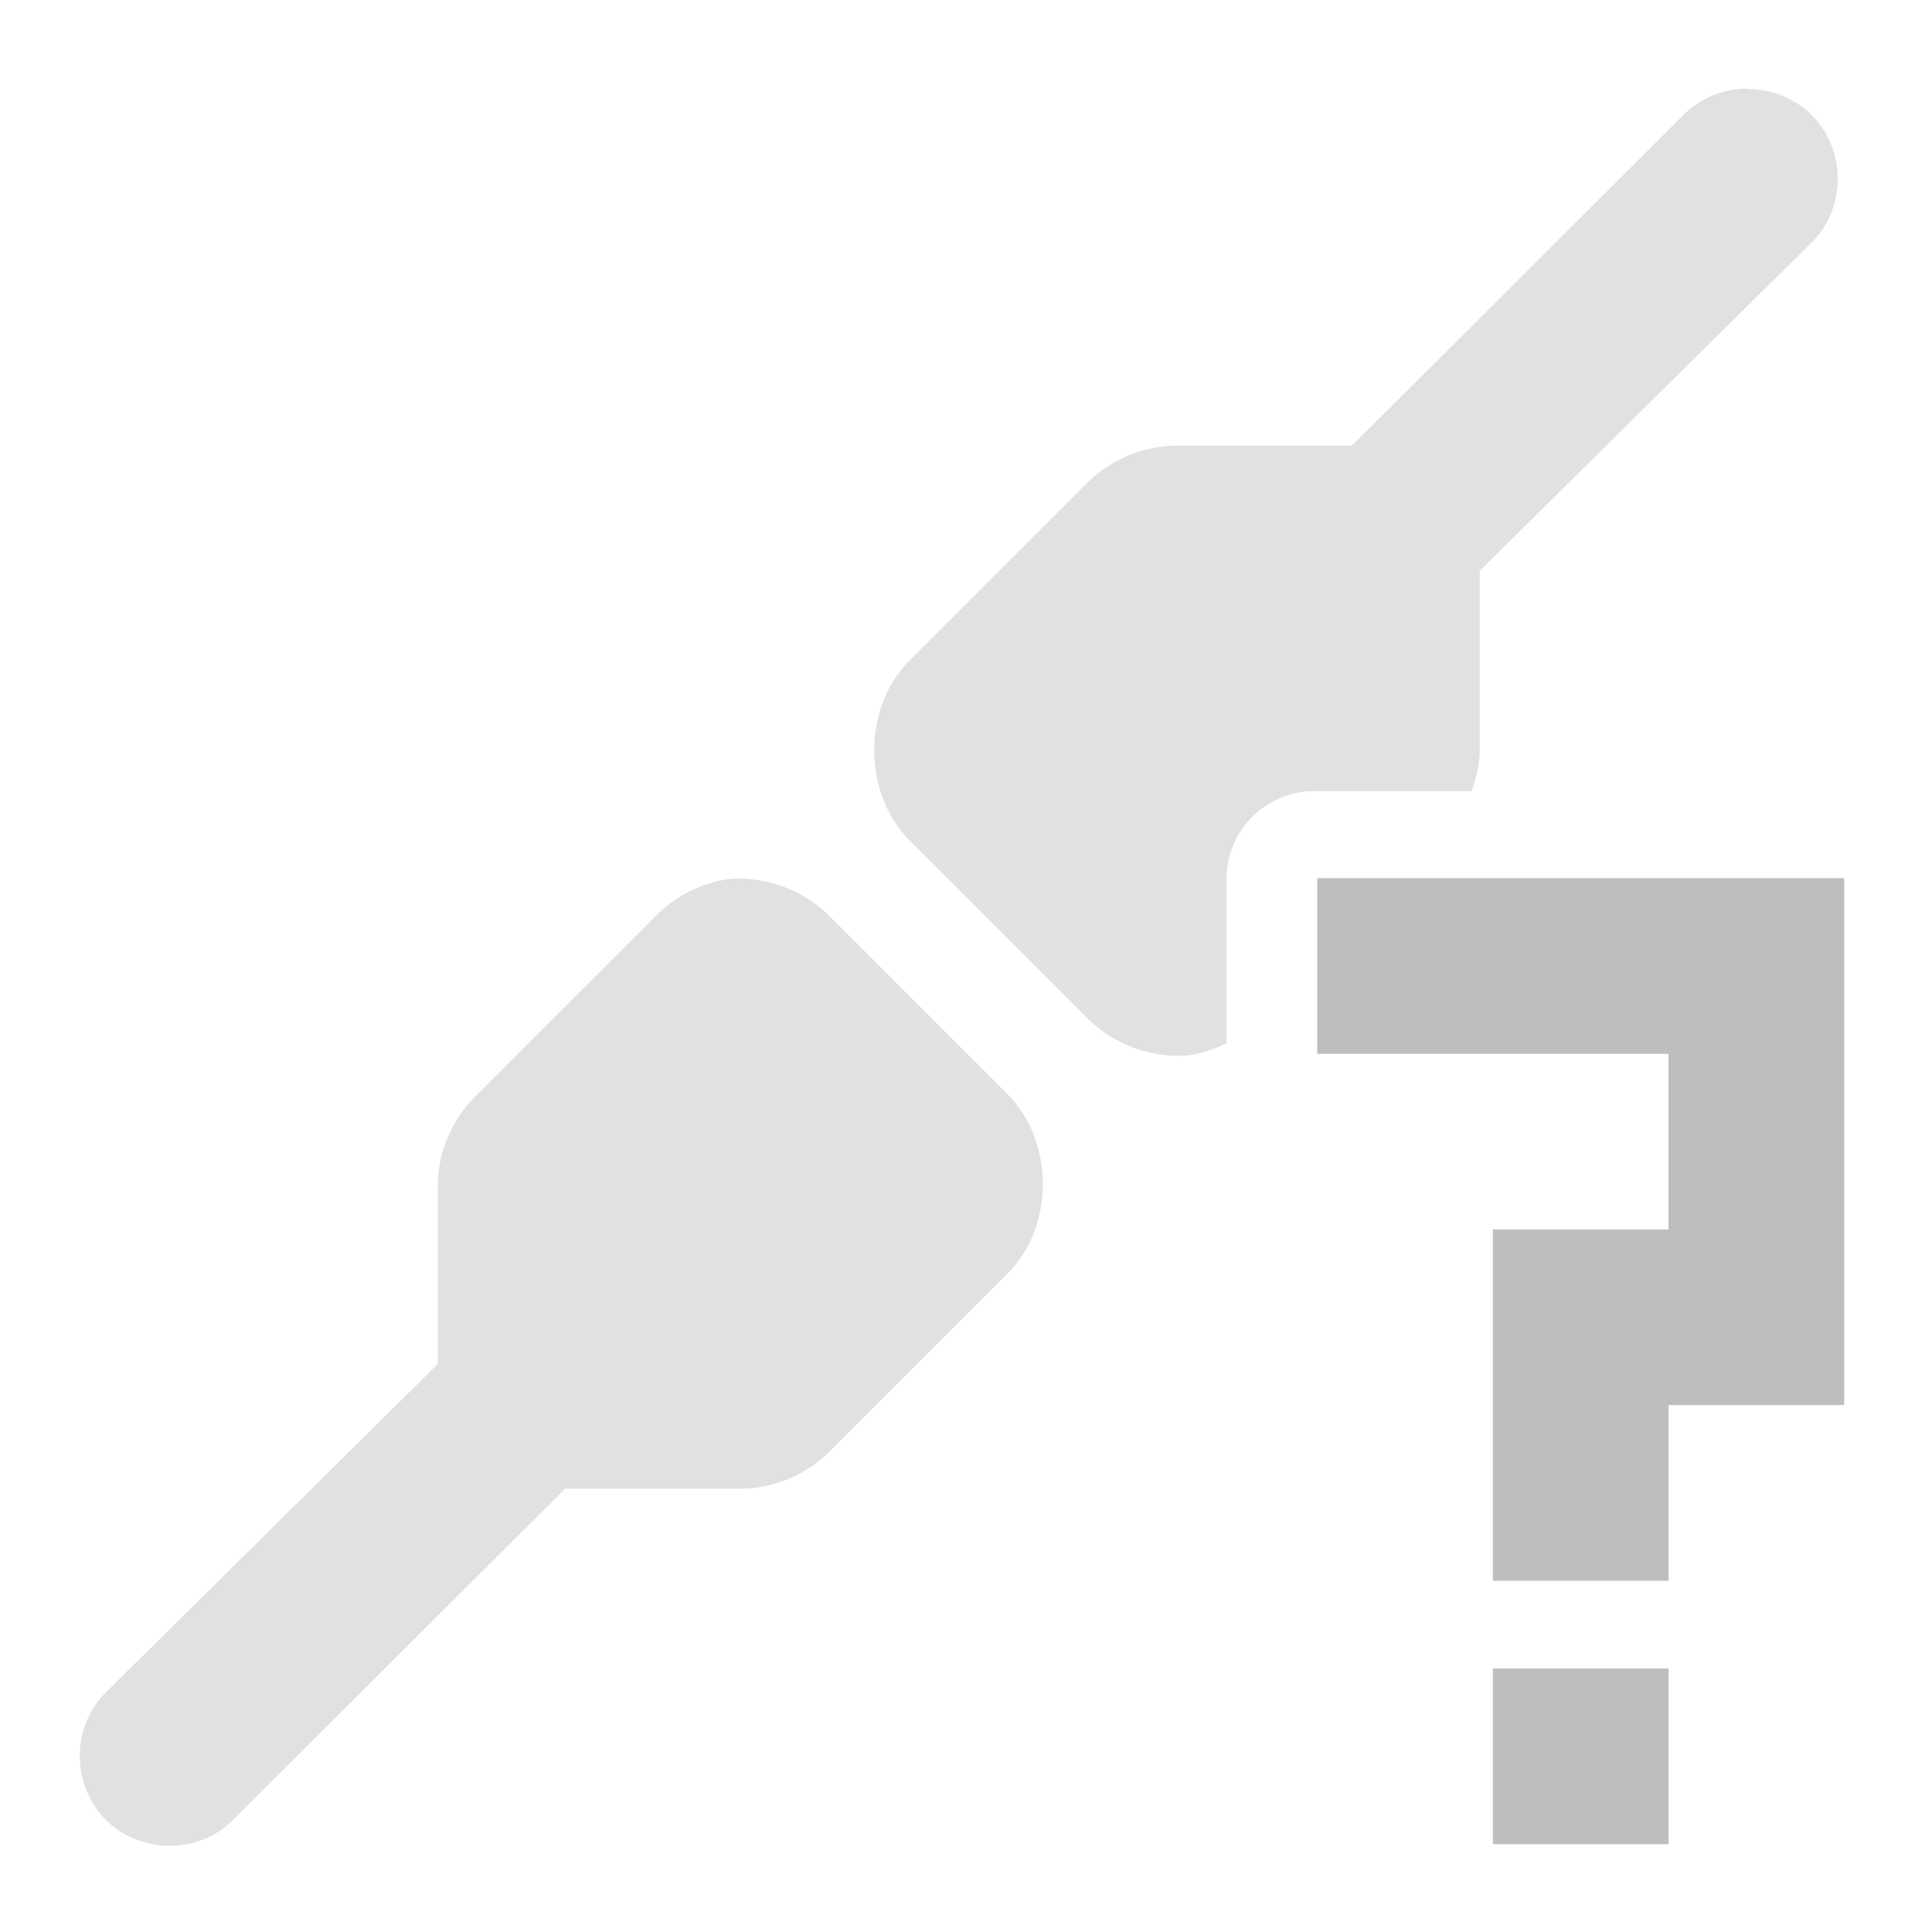 <?xml version="1.0" encoding="UTF-8"?>
<svg width="22" height="22" version="1.1" xmlns="http://www.w3.org/2000/svg">
 <path d="m15 10v2h4v2h-2v4h2v-2h2v-6h-6zm2 9v2h2v-2h-2z" fill="#bebebe"/>
 <path d="m19.9 1.01c-0.264 0-0.528 0.097-0.726 0.295l-3.78 3.77h-2.02c-0.377 0.009-0.749 0.171-1.01 0.441l-2.02 2.02c-0.519 0.534-0.519 1.48 0 2.02l2.02 2.02c0.299 0.311 0.741 0.477 1.17 0.442 0.151-0.022 0.296-0.072 0.432-0.139v-1.87a1 1 0 0 1 1-1h1.79c0.054-0.148 0.09-0.302 0.094-0.459v-2.05l3.78-3.74c0.396-0.395 0.396-1.05 0-1.45-0.198-0.198-0.462-0.295-0.727-0.295zm-11.6 9c-0.323 0.045-0.63 0.204-0.854 0.441l-2.02 2.02c-0.271 0.261-0.433 0.633-0.441 1.01v2.02c-2e-4 0.01-2e-4 0.021 0 0.031l-3.78 3.74c-0.396 0.395-0.396 1.05 0 1.45 0.396 0.395 1.06 0.395 1.45 0l3.78-3.77h2.02c0.377-8e-3 0.749-0.171 1.01-0.441l2.02-2.02c0.519-0.534 0.519-1.48 0-2.02l-2.02-2.02c-0.298-0.31-0.739-0.478-1.17-0.441z" fill="#bebebe" opacity=".45"/>
</svg>
